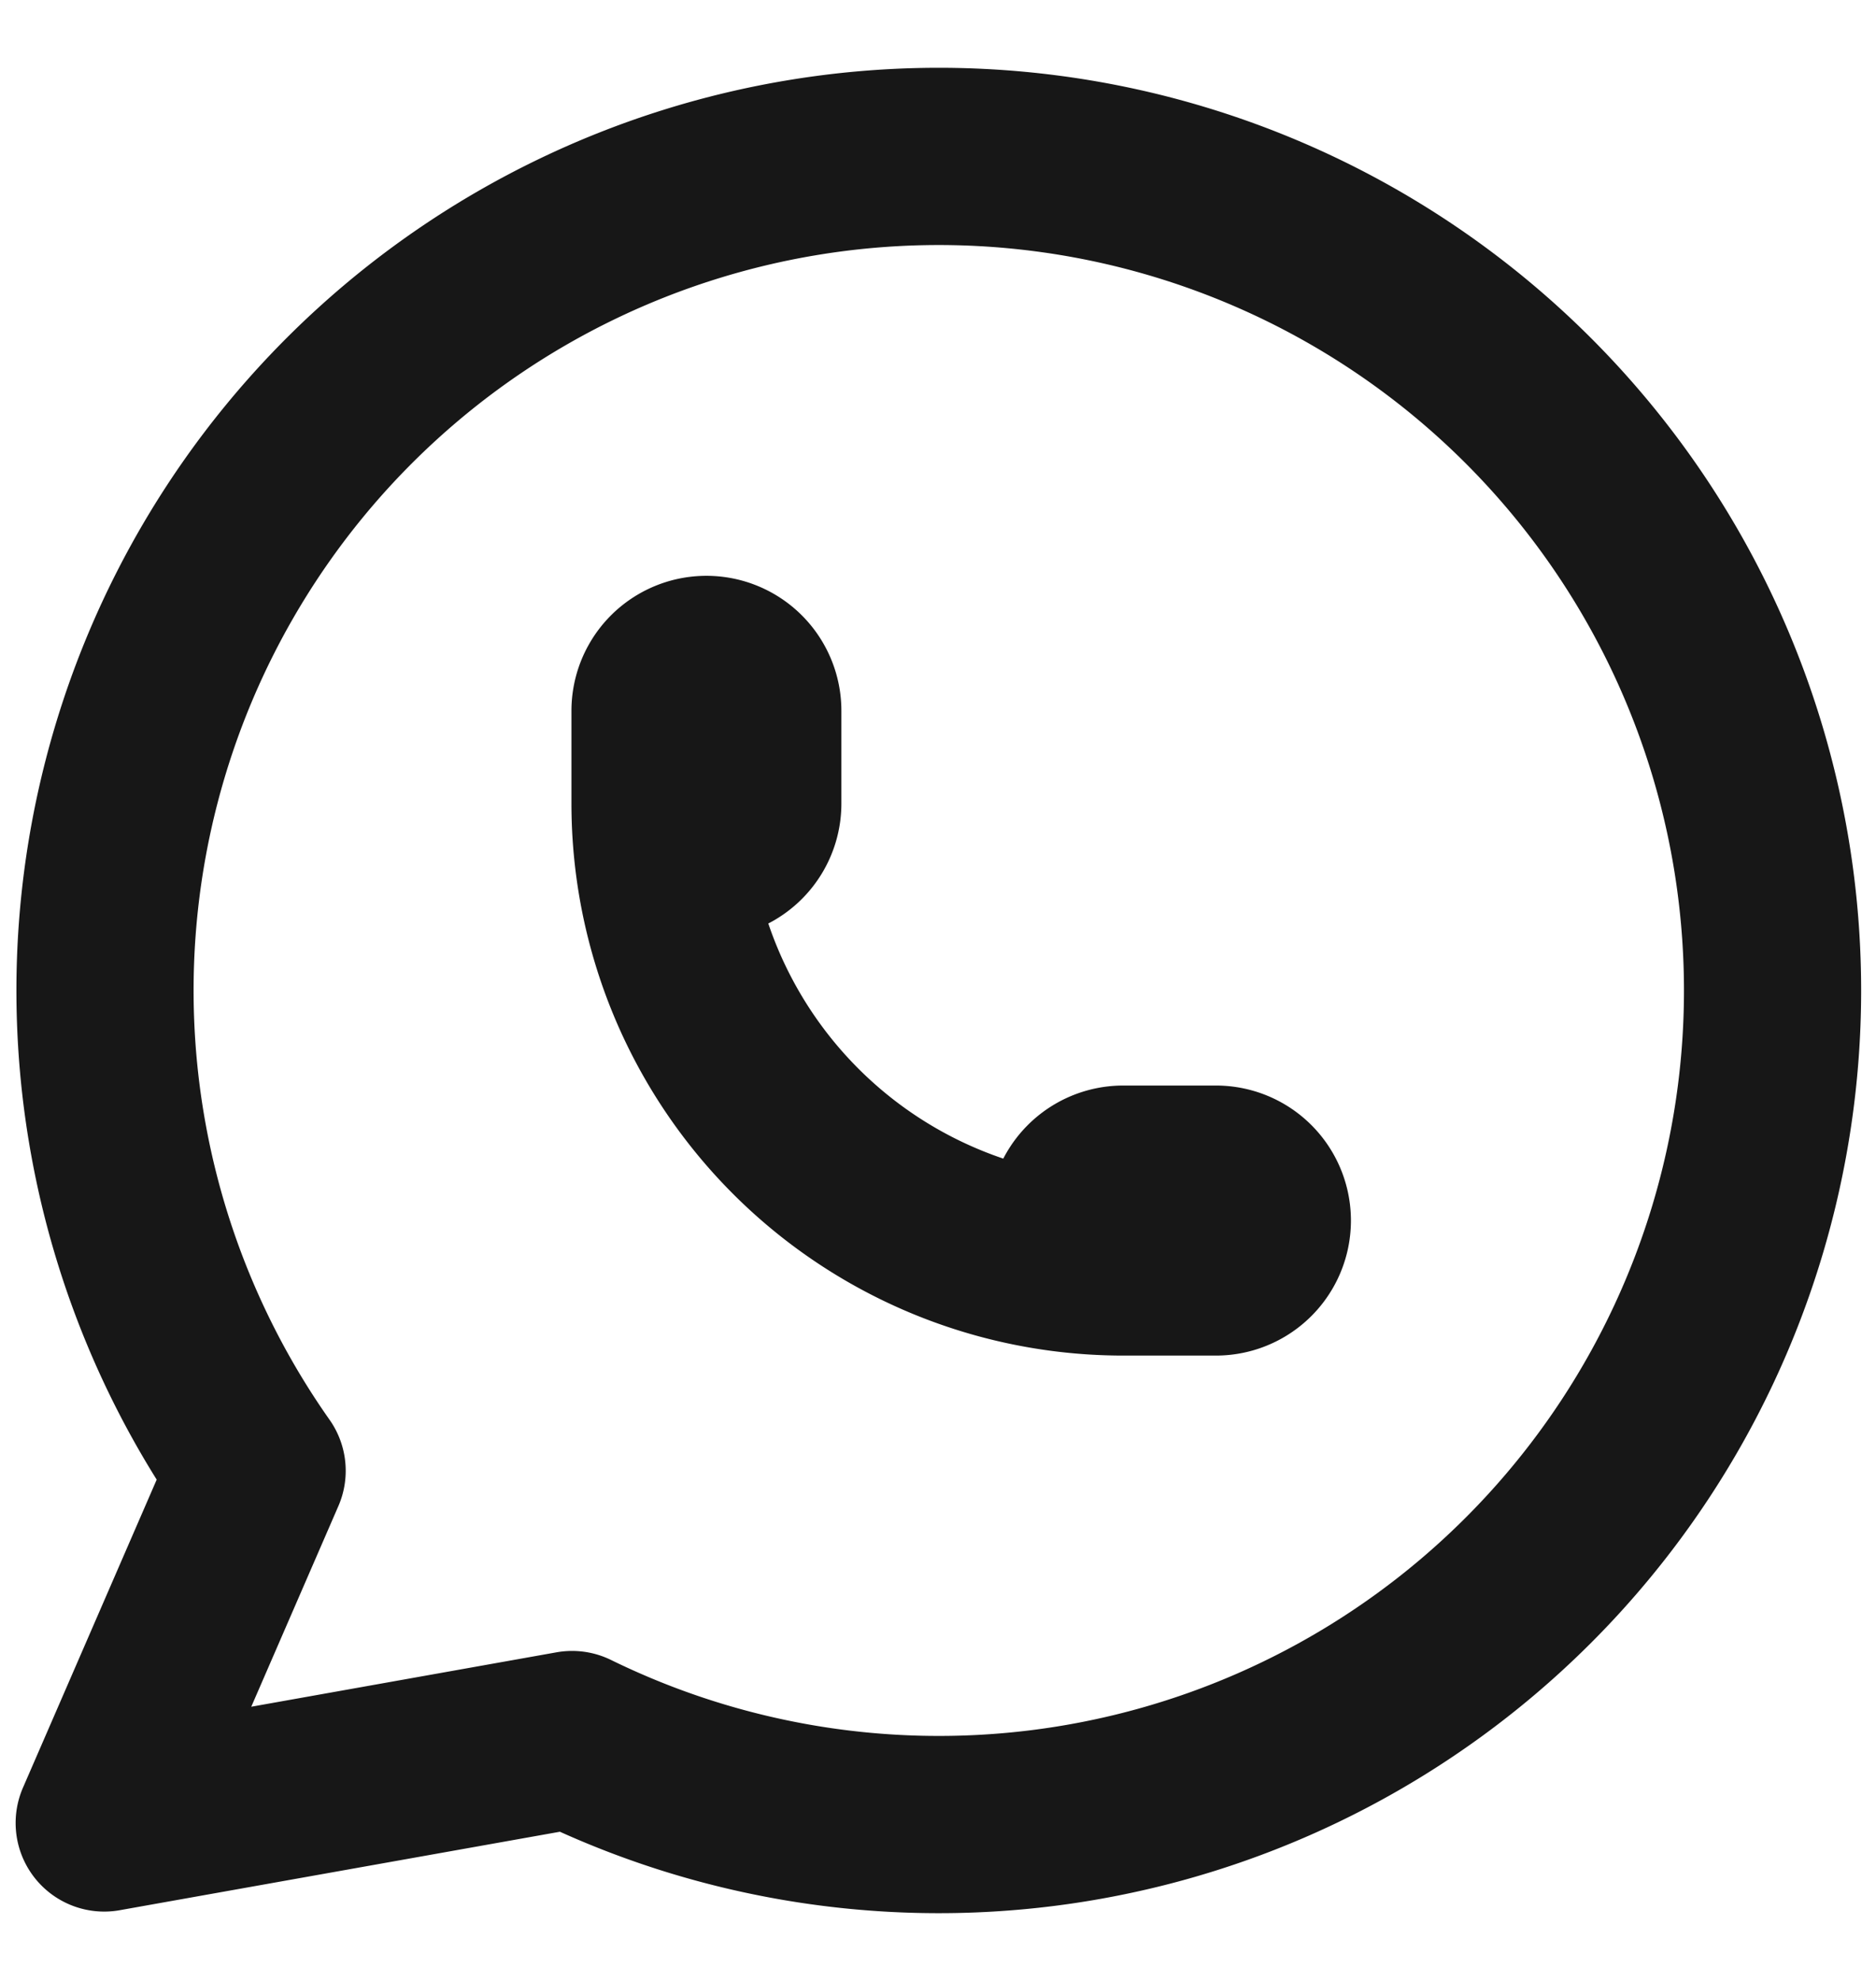 <svg width="18" height="19" fill="none" xmlns="http://www.w3.org/2000/svg"><path d="M6.333 7.707a.444.444 0 10.89 0v-.889a.444.444 0 00-.89 0v.89zm0 0a4.444 4.444 0 004.445 4.445m0 0h.889a.445.445 0 000-.89h-.89a.445.445 0 100 .89zM1 17.485l1.467-3.378a8 8 0 113.022 2.578l-4.489.8z" stroke="#171717" stroke-width="1.7" stroke-linecap="round" stroke-linejoin="round"/></svg>
